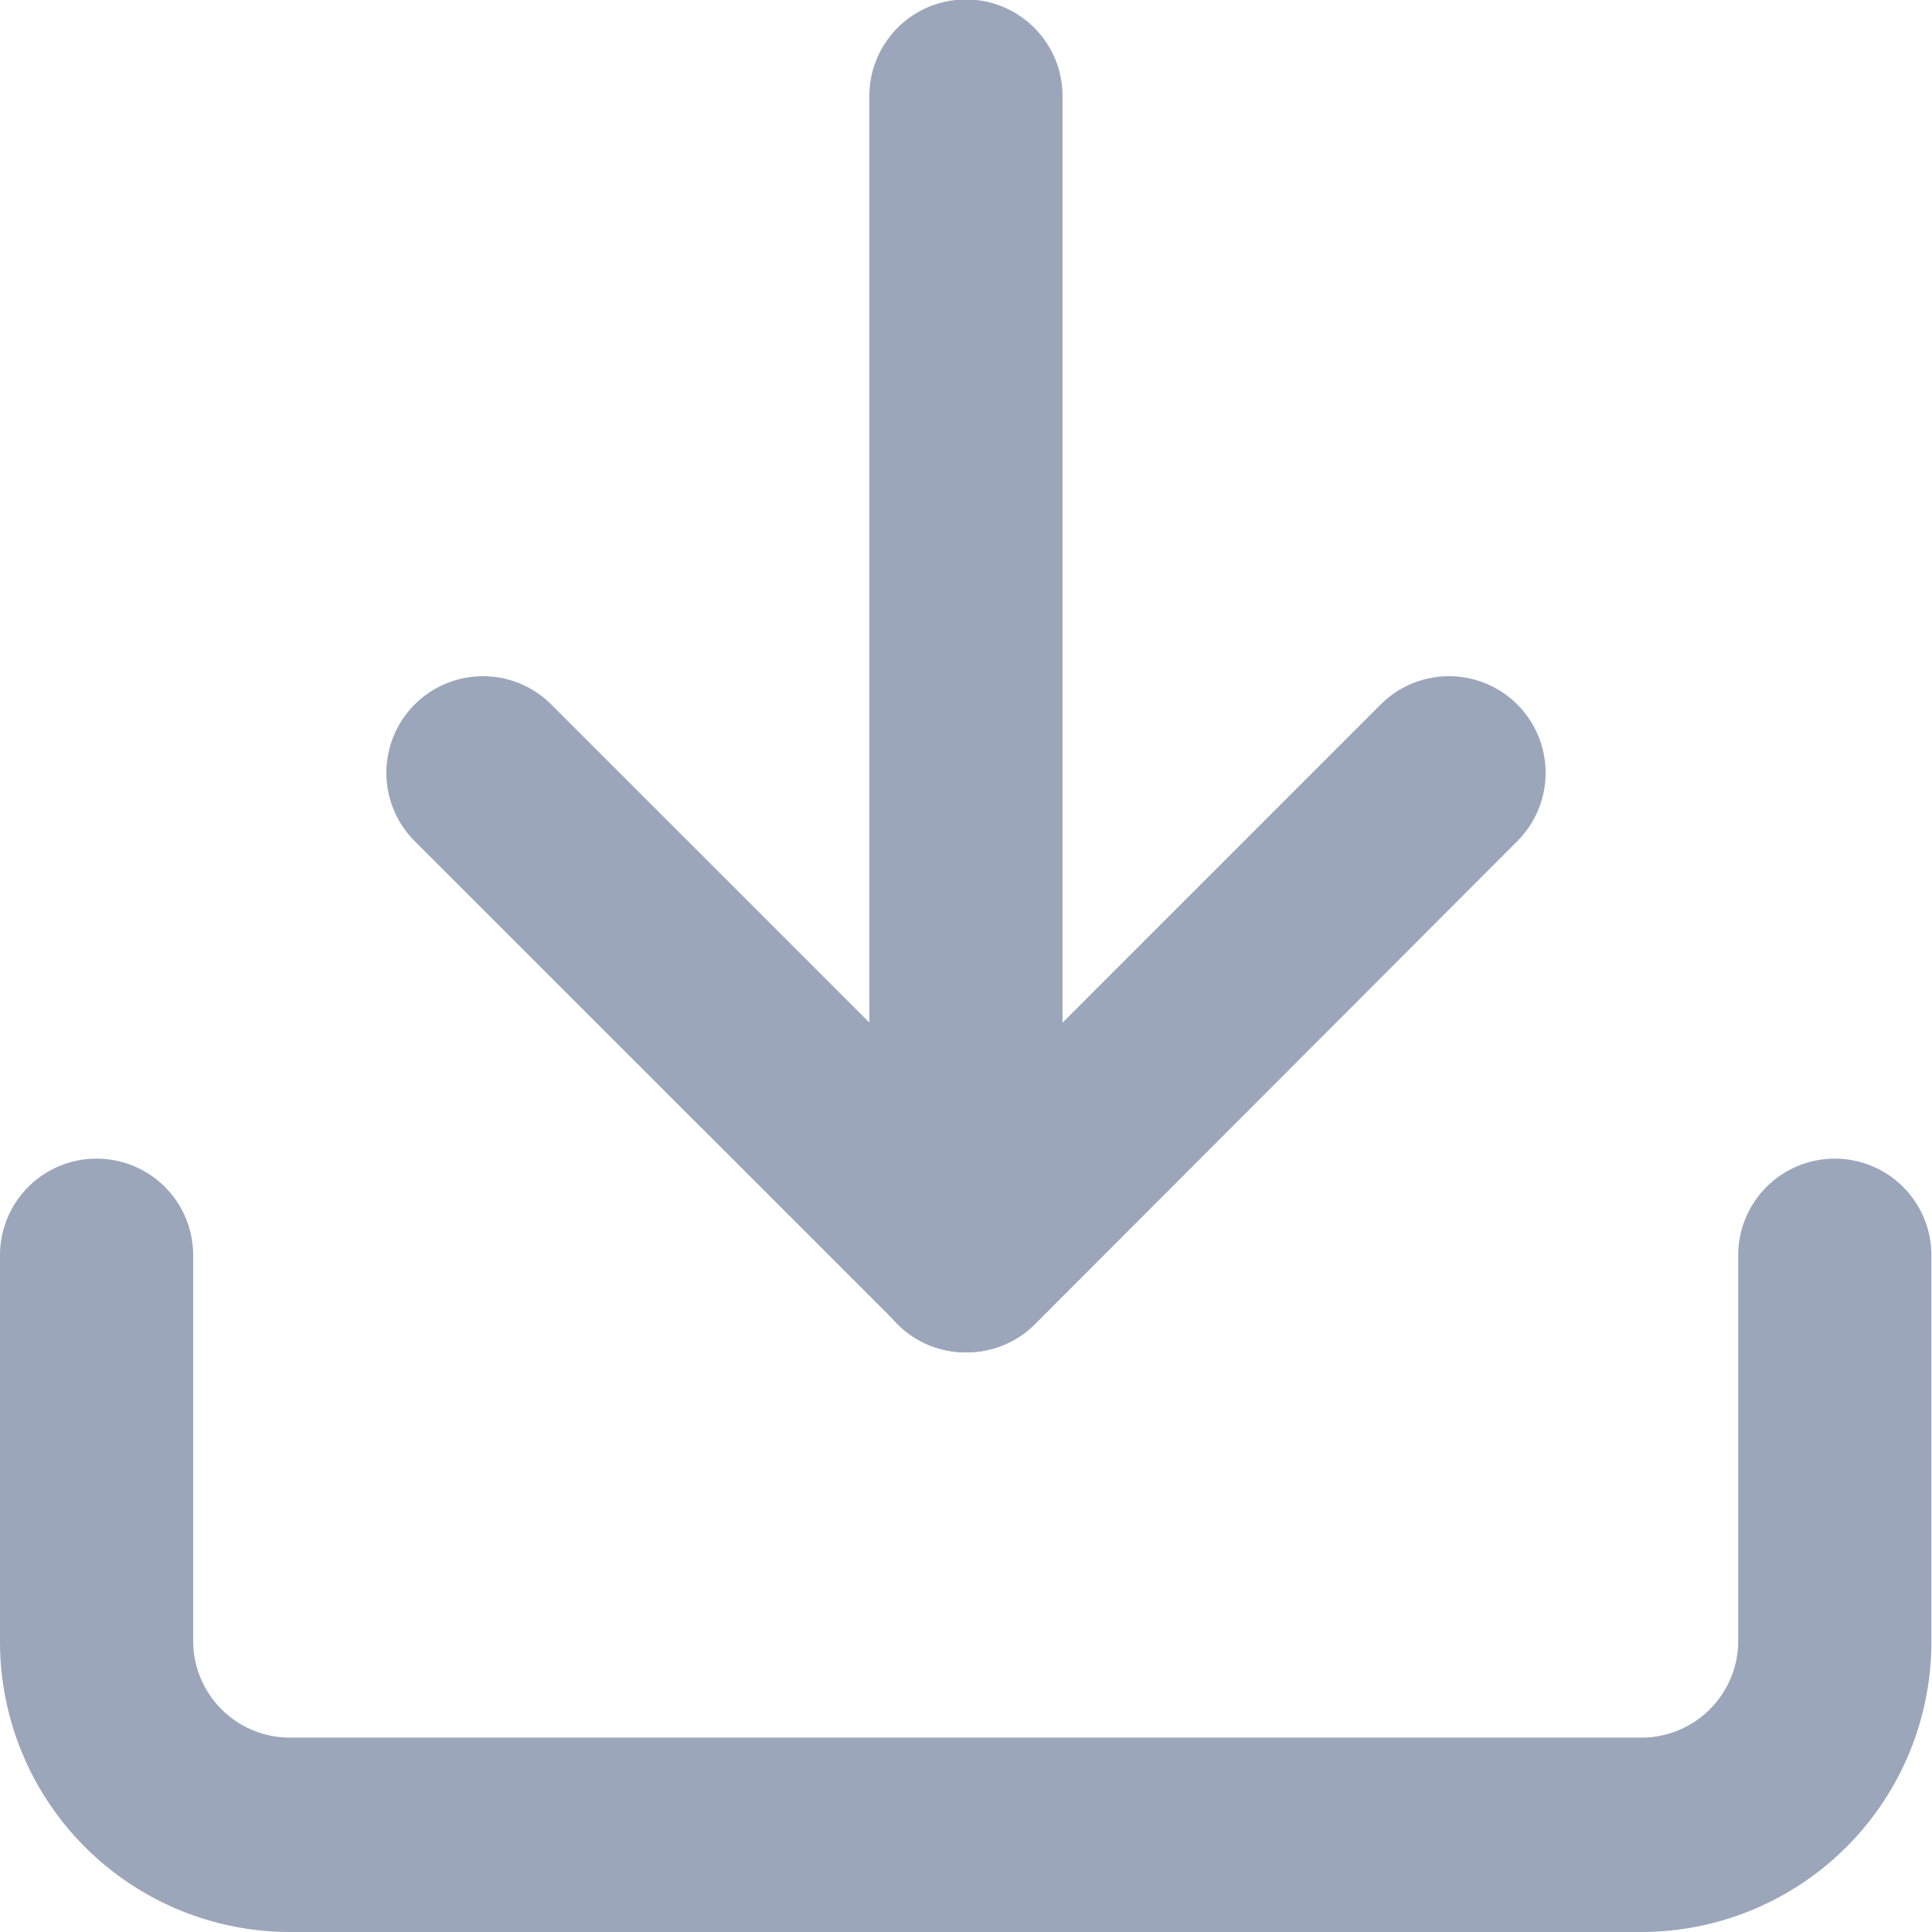 <svg xmlns="http://www.w3.org/2000/svg" width="16.092" height="16.092" viewBox="0 0 16.092 16.092">
    <g data-name="Icon feather-download">
        <path data-name="Path 13673" d="M16.678 27.437H5.414A2.417 2.417 0 0 1 3 25.023V21.8a.8.8 0 1 1 1.609 0v3.218a.806.806 0 0 0 .8.8h11.269a.806.806 0 0 0 .8-.8V21.8a.8.8 0 1 1 1.609 0v3.218a2.417 2.417 0 0 1-2.409 2.419z" transform="translate(-3 -11.345)" style="fill:#9ca6ba"/>
        <path data-name="Path 13674" d="M13.828 19.132a.8.8 0 0 1-.569-.236l-4.023-4.022a.8.8 0 0 1 1.138-1.138l3.454 3.454 3.454-3.454a.8.8 0 0 1 1.138 1.138L14.4 18.9a.8.8 0 0 1-.572.232z" transform="translate(-5.782 -7.868)" style="fill:#9ca6ba"/>
        <path data-name="Path 13675" d="M17.3 14.264a.8.8 0 0 1-.8-.8V3.8a.8.8 0 0 1 1.609 0v9.66a.8.8 0 0 1-.809.804z" transform="translate(-9.259 -3)" style="fill:#9ca6ba"/>
    </g>
</svg>
